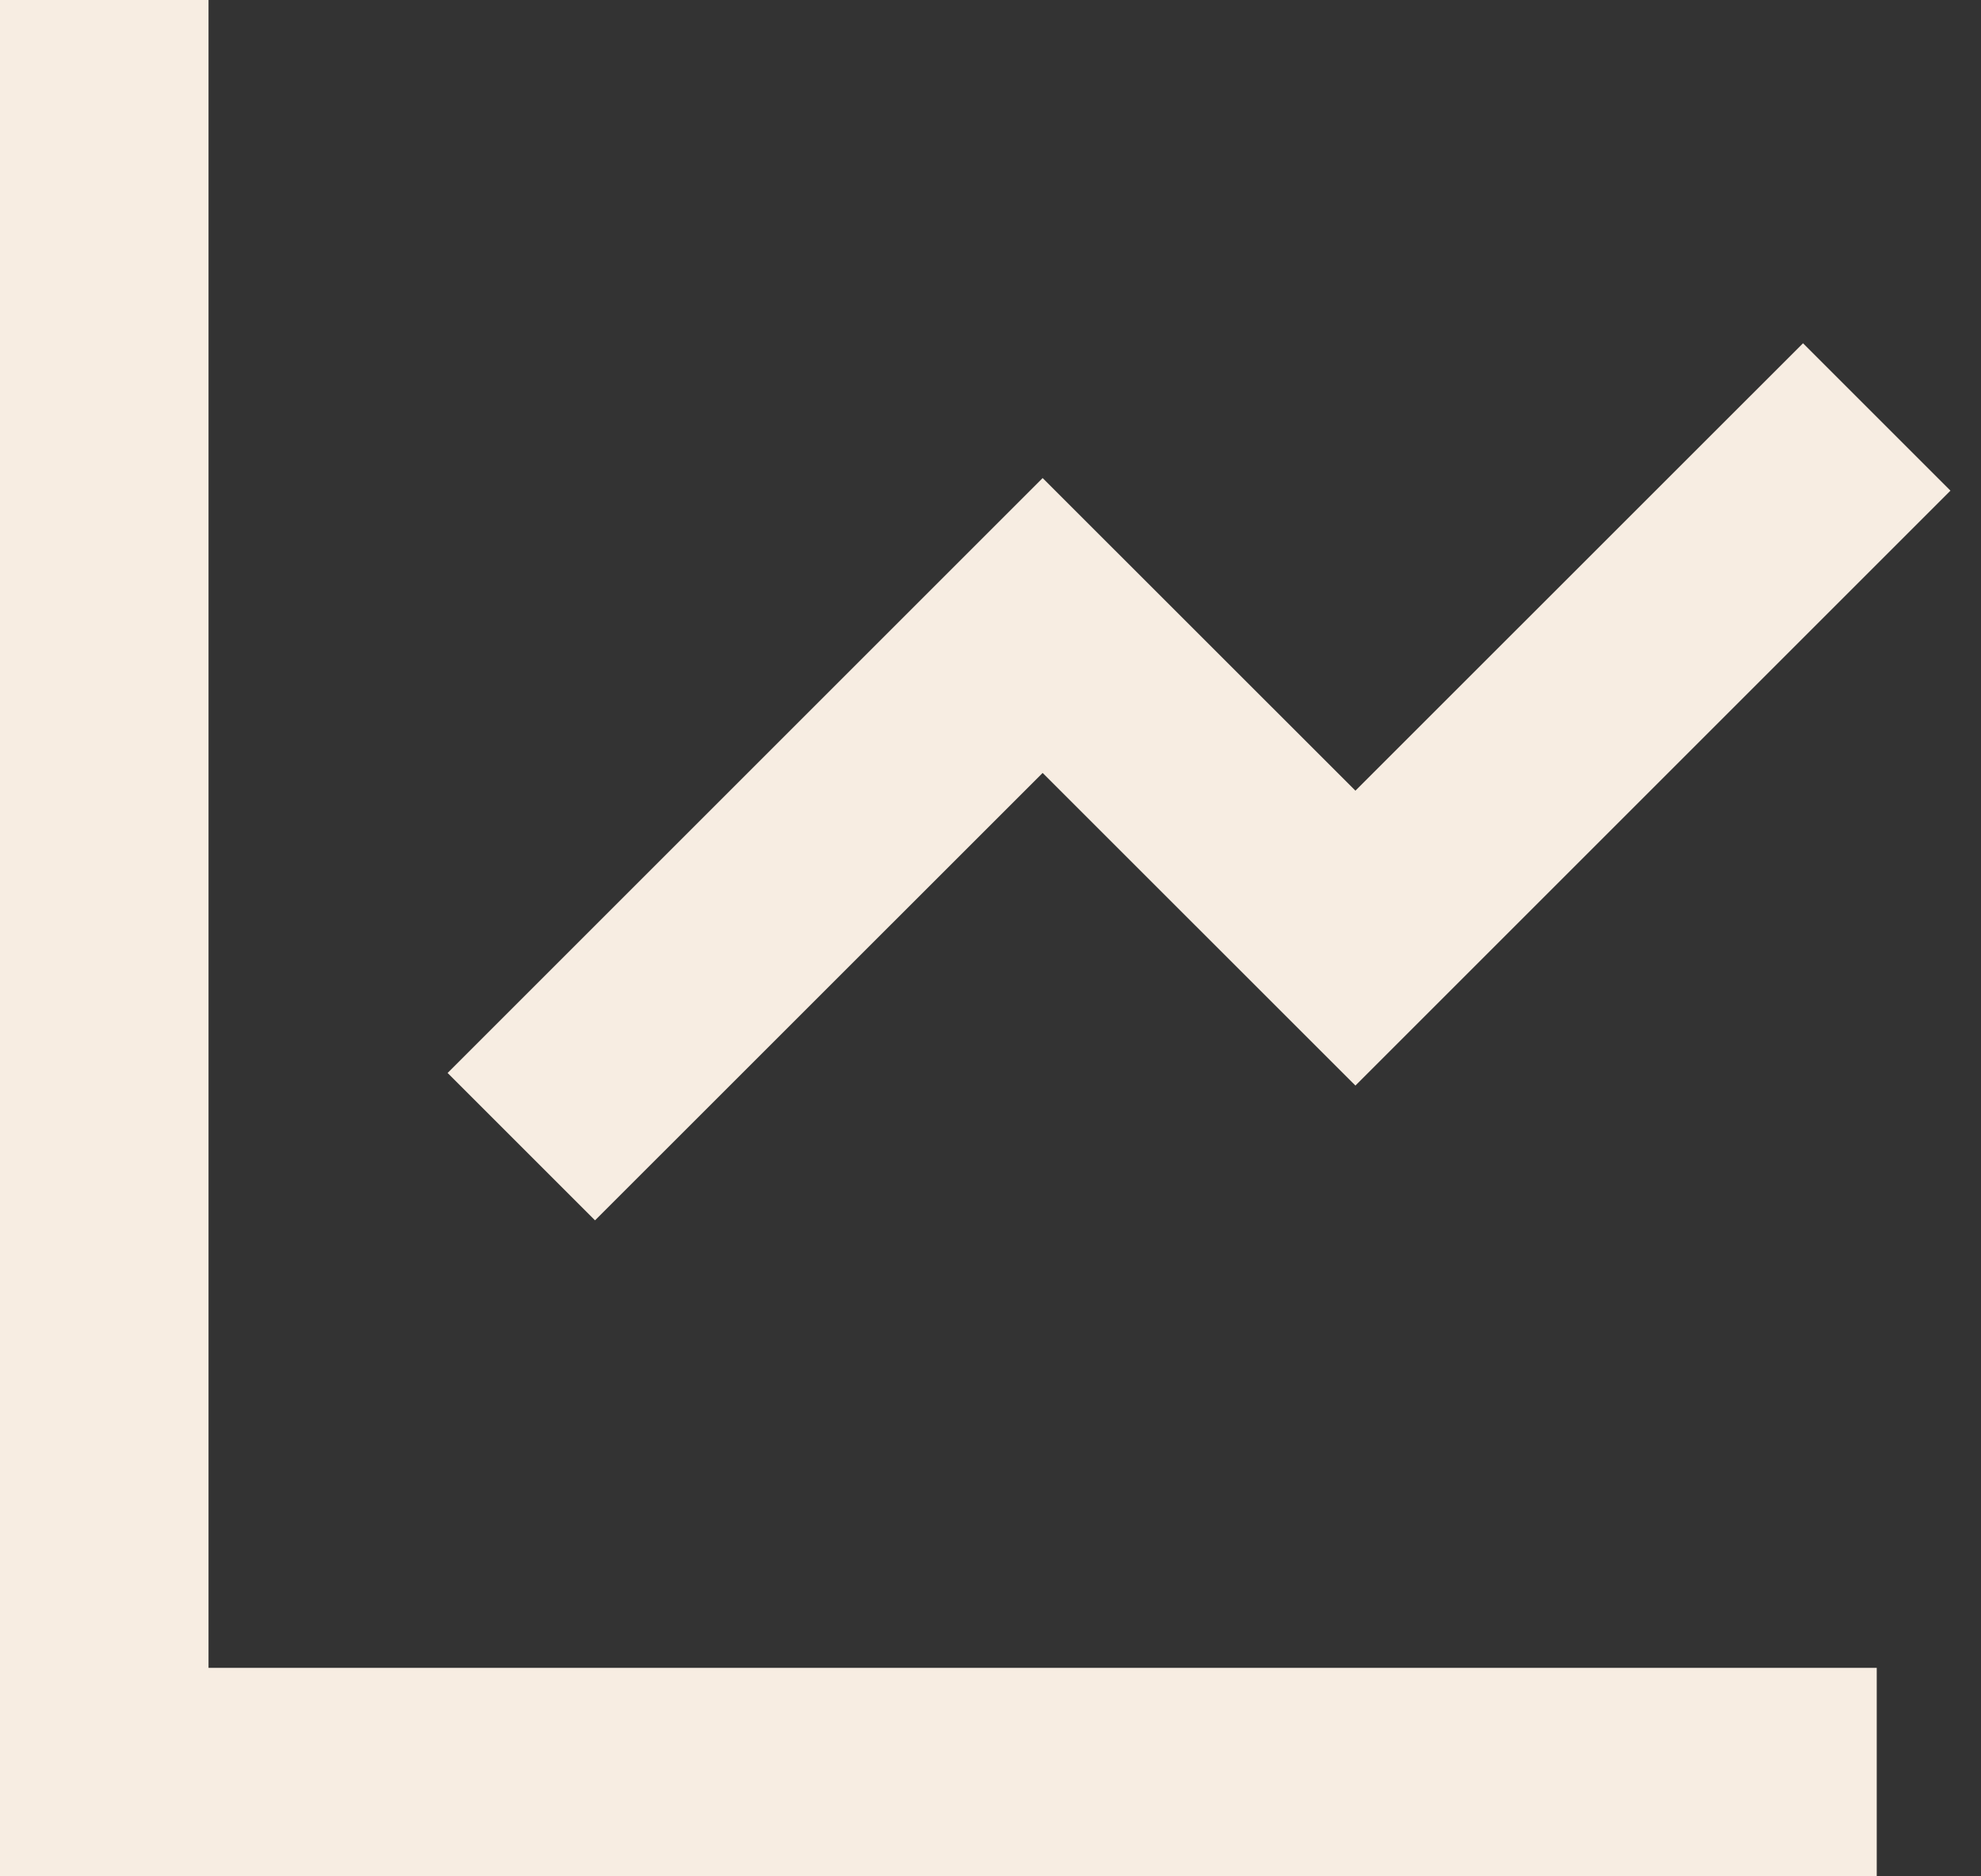 <svg width="19" height="18" viewBox="0 0 19 18" fill="none" xmlns="http://www.w3.org/2000/svg">
<rect x="0" y="0" width="19" height="18" fill="#333333" stroke="none"/>
<path d="M2 0V16H18V18H0V0H2ZM17.293 3.293L18.707 4.707L13 10.414L10 7.415L5.707 11.707L4.293 10.293L10 4.586L13 7.585L17.293 3.293Z" fill="#F7EDE2"/>
</svg>
